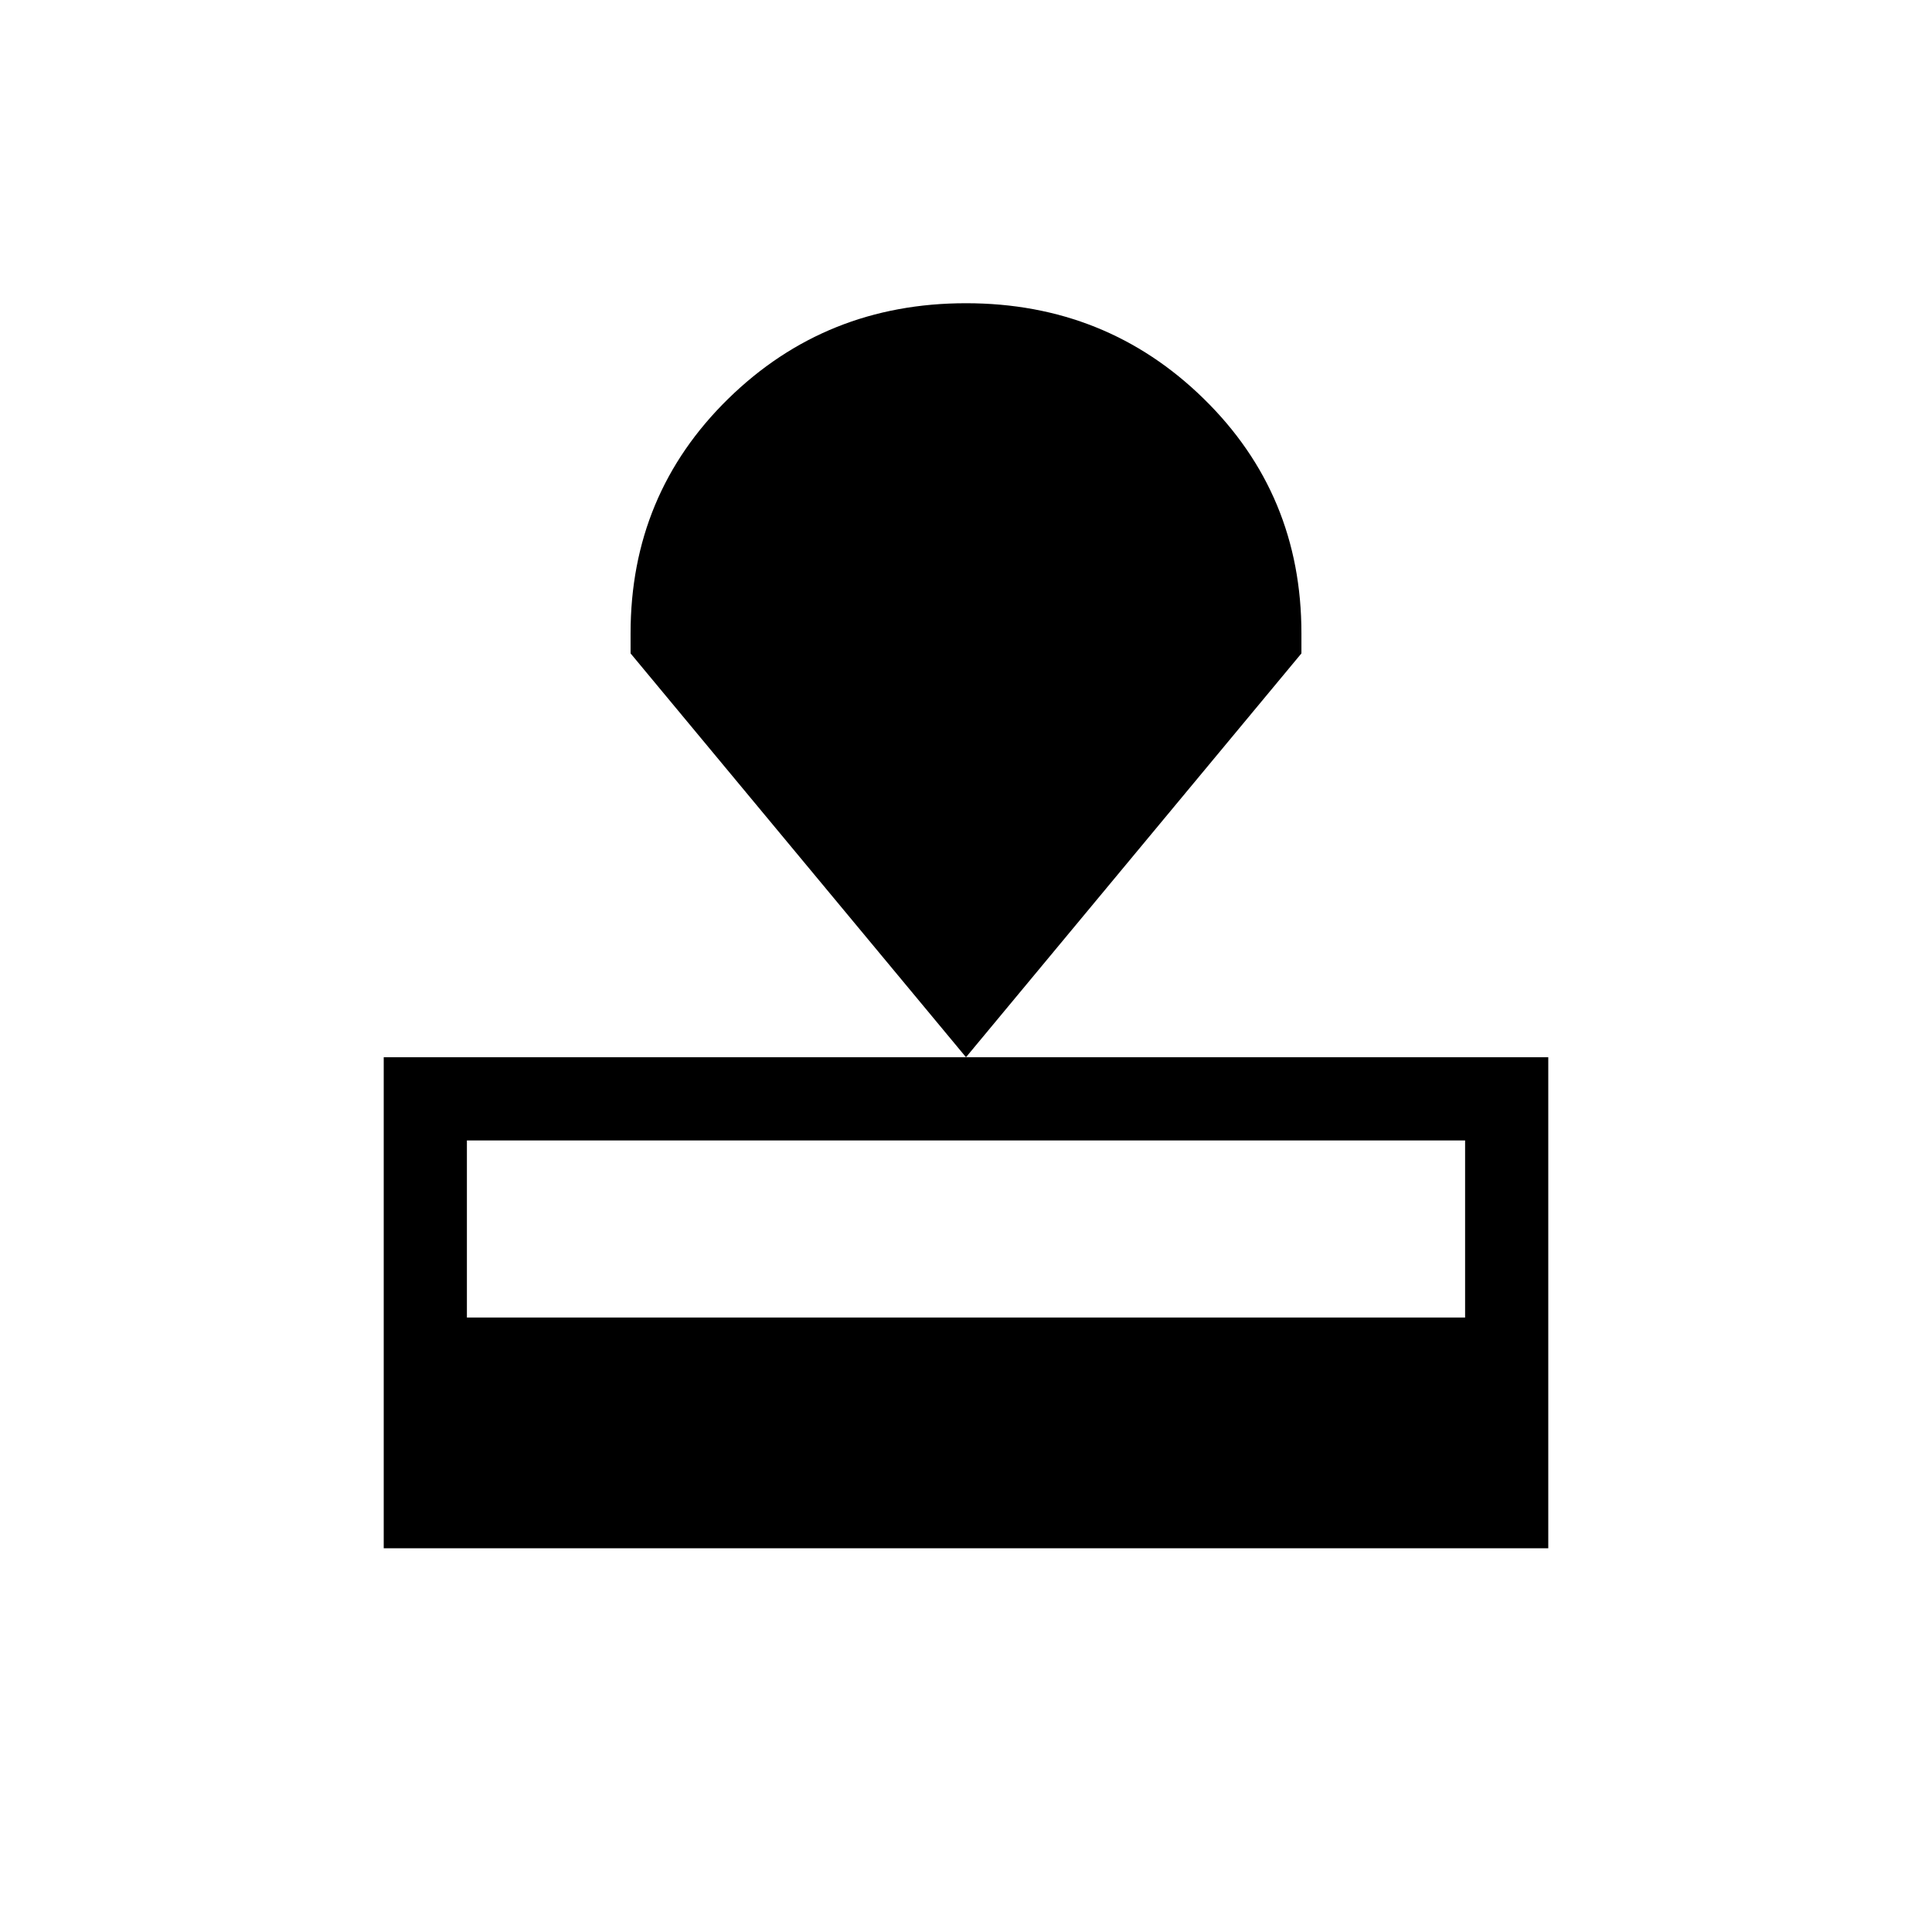 <svg xmlns="http://www.w3.org/2000/svg" height="40" viewBox="0 -960 960 960" width="40"><path d="M190.67-190.67v-244h578.66v244H190.67ZM232-305.33h496v-88H232v88Zm248-129.34L313.33-635.33v-10q0-69 48.5-116.5T480-809.33q69.67 0 118.17 47.5t48.5 116.5v10L480-434.67Z"/></svg>